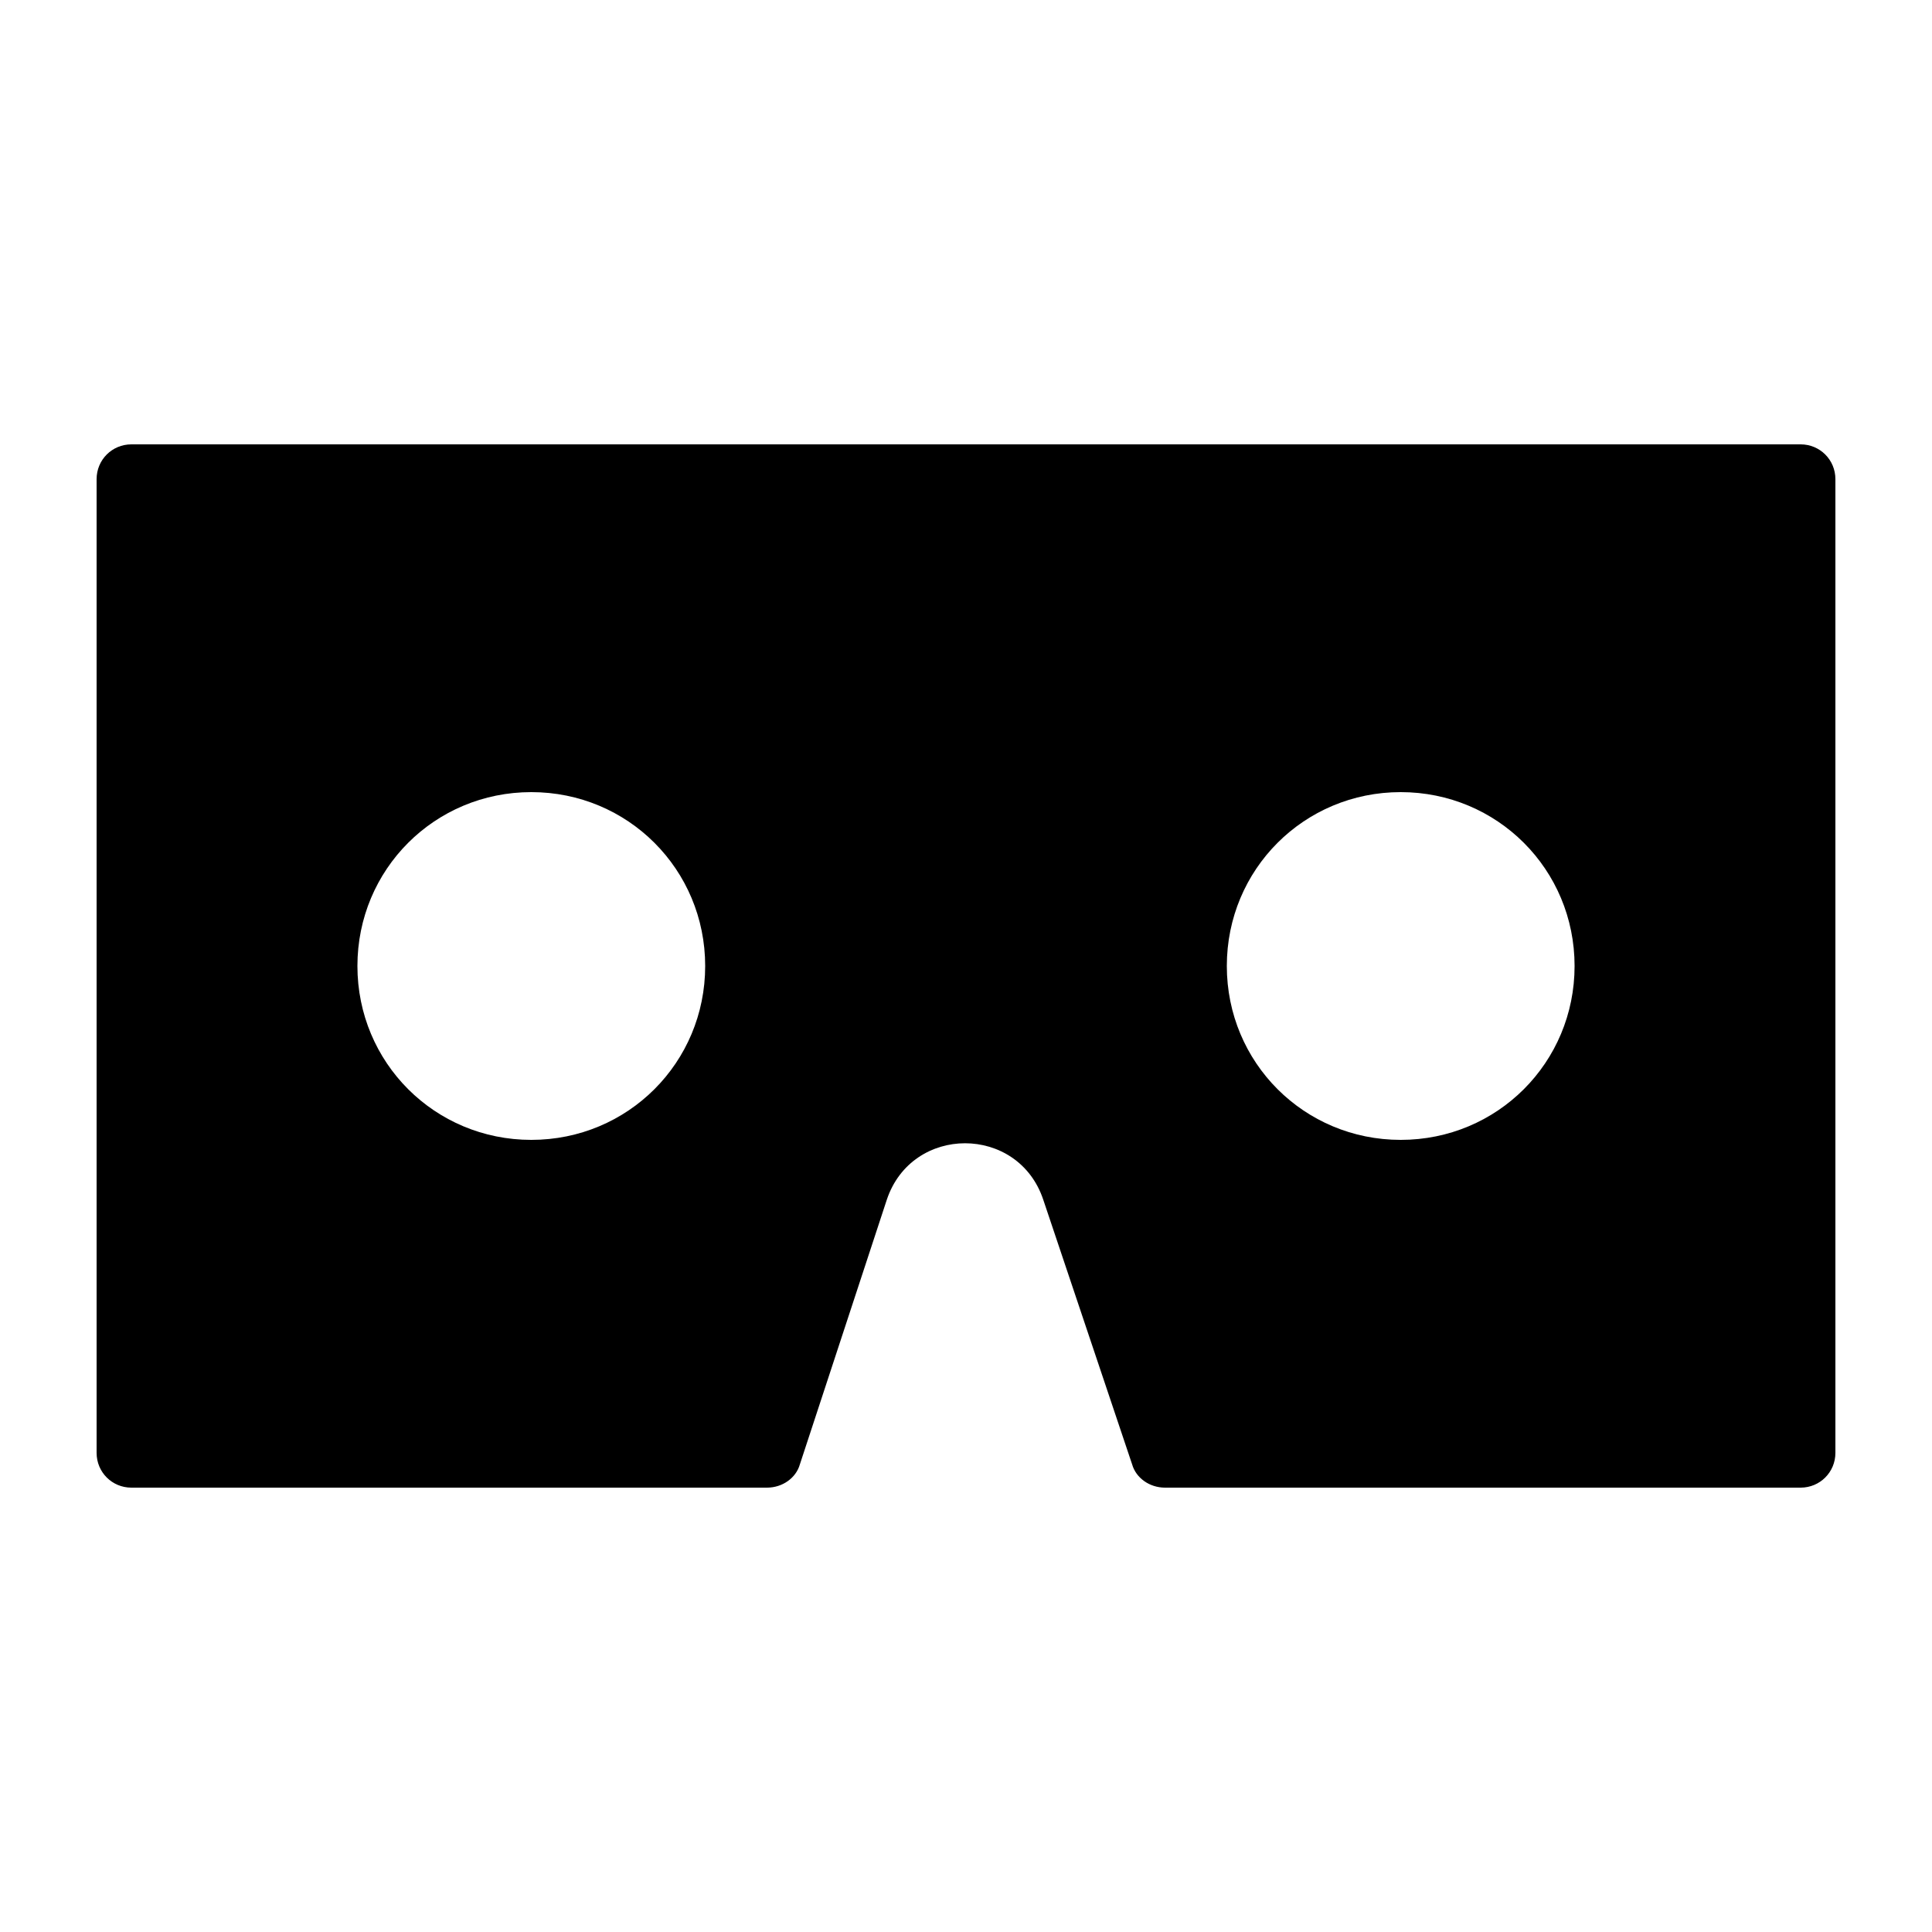 <svg version="1.1" id="Layer_1" xmlns="http://www.w3.org/2000/svg" xmlns:xlink="http://www.w3.org/1999/xlink" x="0px" y="0px" viewBox="0 0 100 100" style="enable-background:new 0 0 100 100;" xml:space="preserve" fill="#000" class="ng-scope">
<path d="M93.2,23H6.8c-1,0-1.8,0.8-1.8,1.8v50.4c0,1,0.8,1.8,1.8,1.8h32.9c0.8,0,1.5-0.5,1.7-1.2l4.5-13.7c1.3-3.9,6.8-3.9,8.1,0
  l4.6,13.7c0.2,0.7,0.9,1.2,1.7,1.2h32.9c1,0,1.8-0.8,1.8-1.8V24.8C95,23.8,94.2,23,93.2,23z M27.5,59c-5,0-9-4-9-9s4-9,9-9s9,4,9,9
  S32.5,59,27.5,59z M72.5,59c-5,0-9-4-9-9s4-9,9-9s9,4,9,9S77.5,59,72.5,59z"></path>
</svg>
